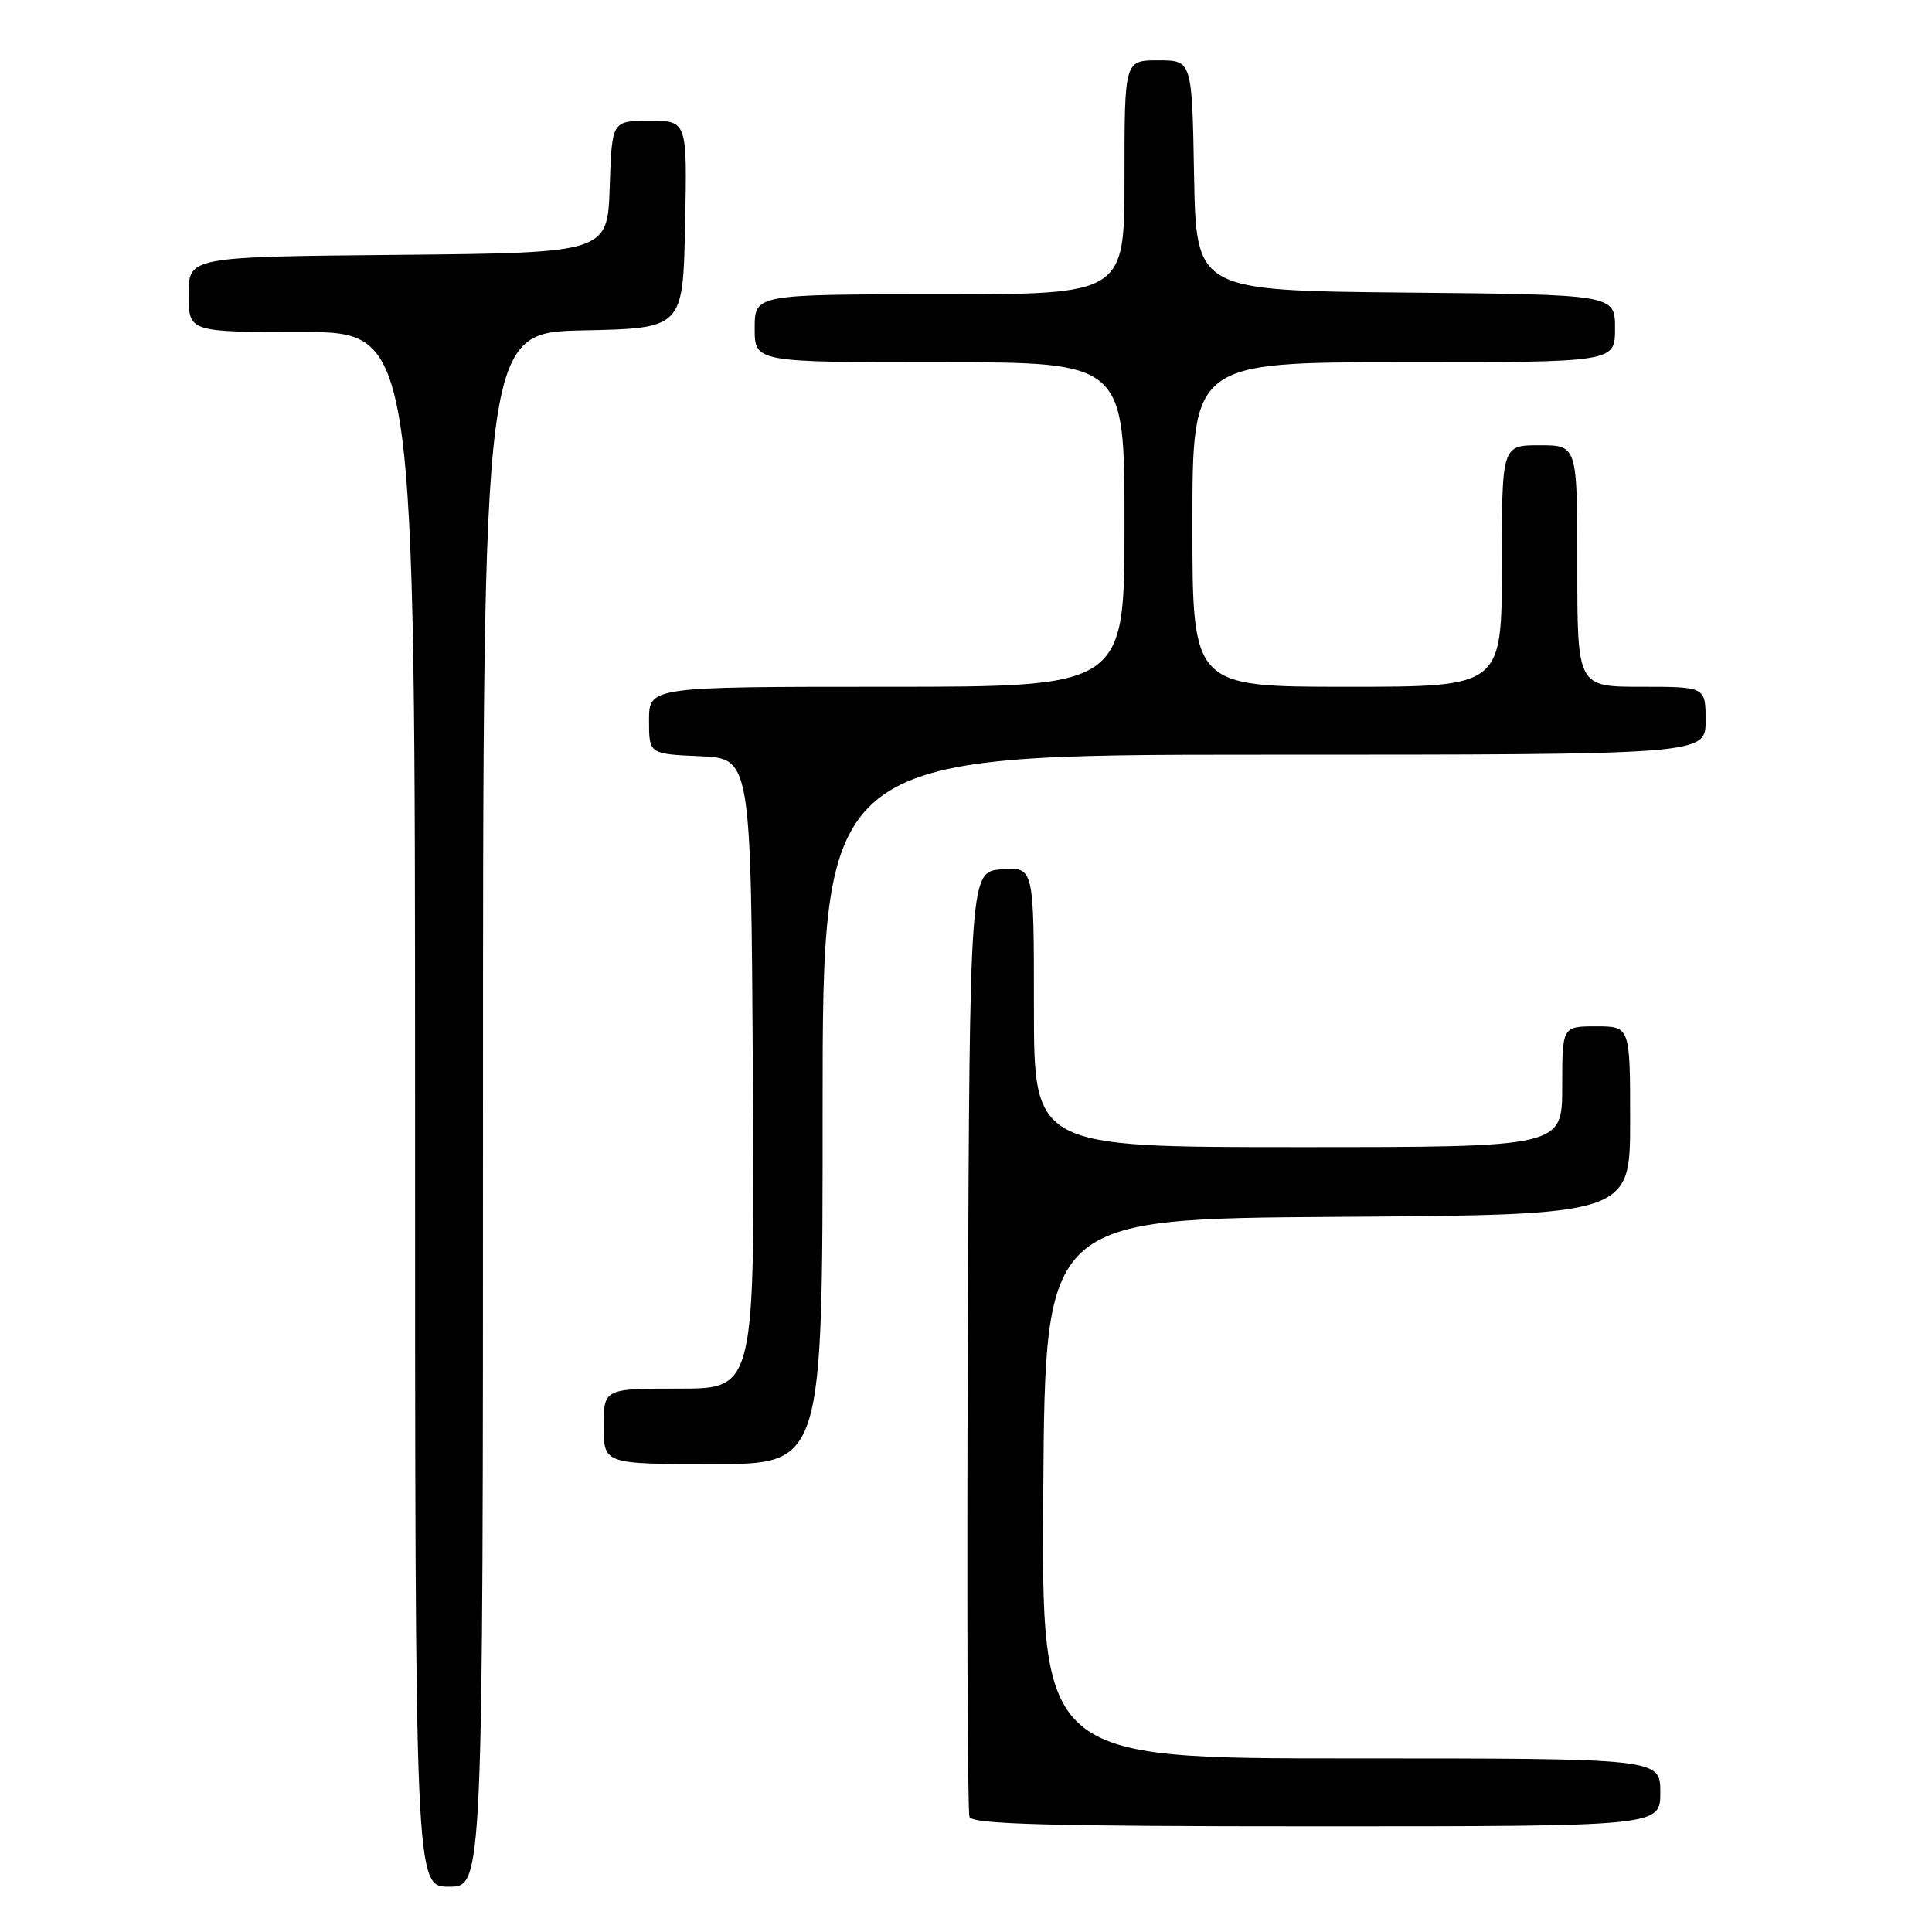 <?xml version="1.0" encoding="UTF-8" standalone="no"?>
<!DOCTYPE svg PUBLIC "-//W3C//DTD SVG 1.1//EN" "http://www.w3.org/Graphics/SVG/1.1/DTD/svg11.dtd" >
<svg xmlns="http://www.w3.org/2000/svg" xmlns:xlink="http://www.w3.org/1999/xlink" version="1.1" viewBox="0 0 256 256">
 <g >
 <path fill="currentColor"
d=" M 64.00 147.03 C 64.00 44.06 64.00 44.06 77.25 43.78 C 90.50 43.50 90.50 43.50 90.78 29.75 C 91.06 16.00 91.06 16.00 86.07 16.00 C 81.08 16.00 81.08 16.00 80.79 24.75 C 80.50 33.50 80.50 33.50 52.75 33.77 C 25.00 34.03 25.00 34.03 25.00 39.02 C 25.00 44.00 25.00 44.00 40.00 44.00 C 55.00 44.00 55.00 44.00 55.00 147.00 C 55.00 250.00 55.00 250.00 59.50 250.00 C 64.00 250.00 64.00 250.00 64.00 147.03 Z  M 220.00 237.50 C 220.00 233.00 220.00 233.00 178.99 233.00 C 137.97 233.00 137.97 233.00 138.24 197.25 C 138.50 161.50 138.50 161.50 177.25 161.24 C 216.00 160.98 216.00 160.98 216.00 148.49 C 216.00 136.00 216.00 136.00 211.50 136.00 C 207.00 136.00 207.00 136.00 207.00 144.00 C 207.00 152.00 207.00 152.00 172.00 152.00 C 137.00 152.00 137.00 152.00 137.00 133.44 C 137.00 114.89 137.00 114.89 132.75 115.19 C 128.50 115.50 128.50 115.50 128.24 177.50 C 128.10 211.60 128.20 240.06 128.46 240.75 C 128.83 241.72 138.97 242.00 174.47 242.00 C 220.00 242.00 220.00 242.00 220.00 237.50 Z  M 109.00 147.00 C 109.00 100.00 109.00 100.00 167.50 100.00 C 226.00 100.00 226.00 100.00 226.00 95.50 C 226.00 91.00 226.00 91.00 217.50 91.00 C 209.00 91.00 209.00 91.00 209.00 75.00 C 209.00 59.00 209.00 59.00 204.00 59.00 C 199.00 59.00 199.00 59.00 199.00 75.00 C 199.00 91.00 199.00 91.00 178.50 91.00 C 158.00 91.00 158.00 91.00 158.00 69.50 C 158.00 48.00 158.00 48.00 186.00 48.00 C 214.00 48.00 214.00 48.00 214.00 43.52 C 214.00 39.03 214.00 39.03 186.25 38.77 C 158.50 38.50 158.50 38.50 158.22 23.25 C 157.95 8.00 157.95 8.00 153.47 8.00 C 149.00 8.00 149.00 8.00 149.00 23.50 C 149.00 39.00 149.00 39.00 124.50 39.00 C 100.00 39.00 100.00 39.00 100.00 43.50 C 100.00 48.00 100.00 48.00 124.50 48.00 C 149.00 48.00 149.00 48.00 149.00 69.50 C 149.00 91.00 149.00 91.00 117.50 91.00 C 86.00 91.00 86.00 91.00 86.00 95.45 C 86.00 99.91 86.00 99.91 92.75 100.20 C 99.50 100.50 99.50 100.50 99.76 142.25 C 100.02 184.00 100.02 184.00 90.01 184.00 C 80.00 184.00 80.00 184.00 80.00 189.00 C 80.00 194.00 80.00 194.00 94.50 194.00 C 109.00 194.00 109.00 194.00 109.00 147.00 Z "/>
</g>
</svg>